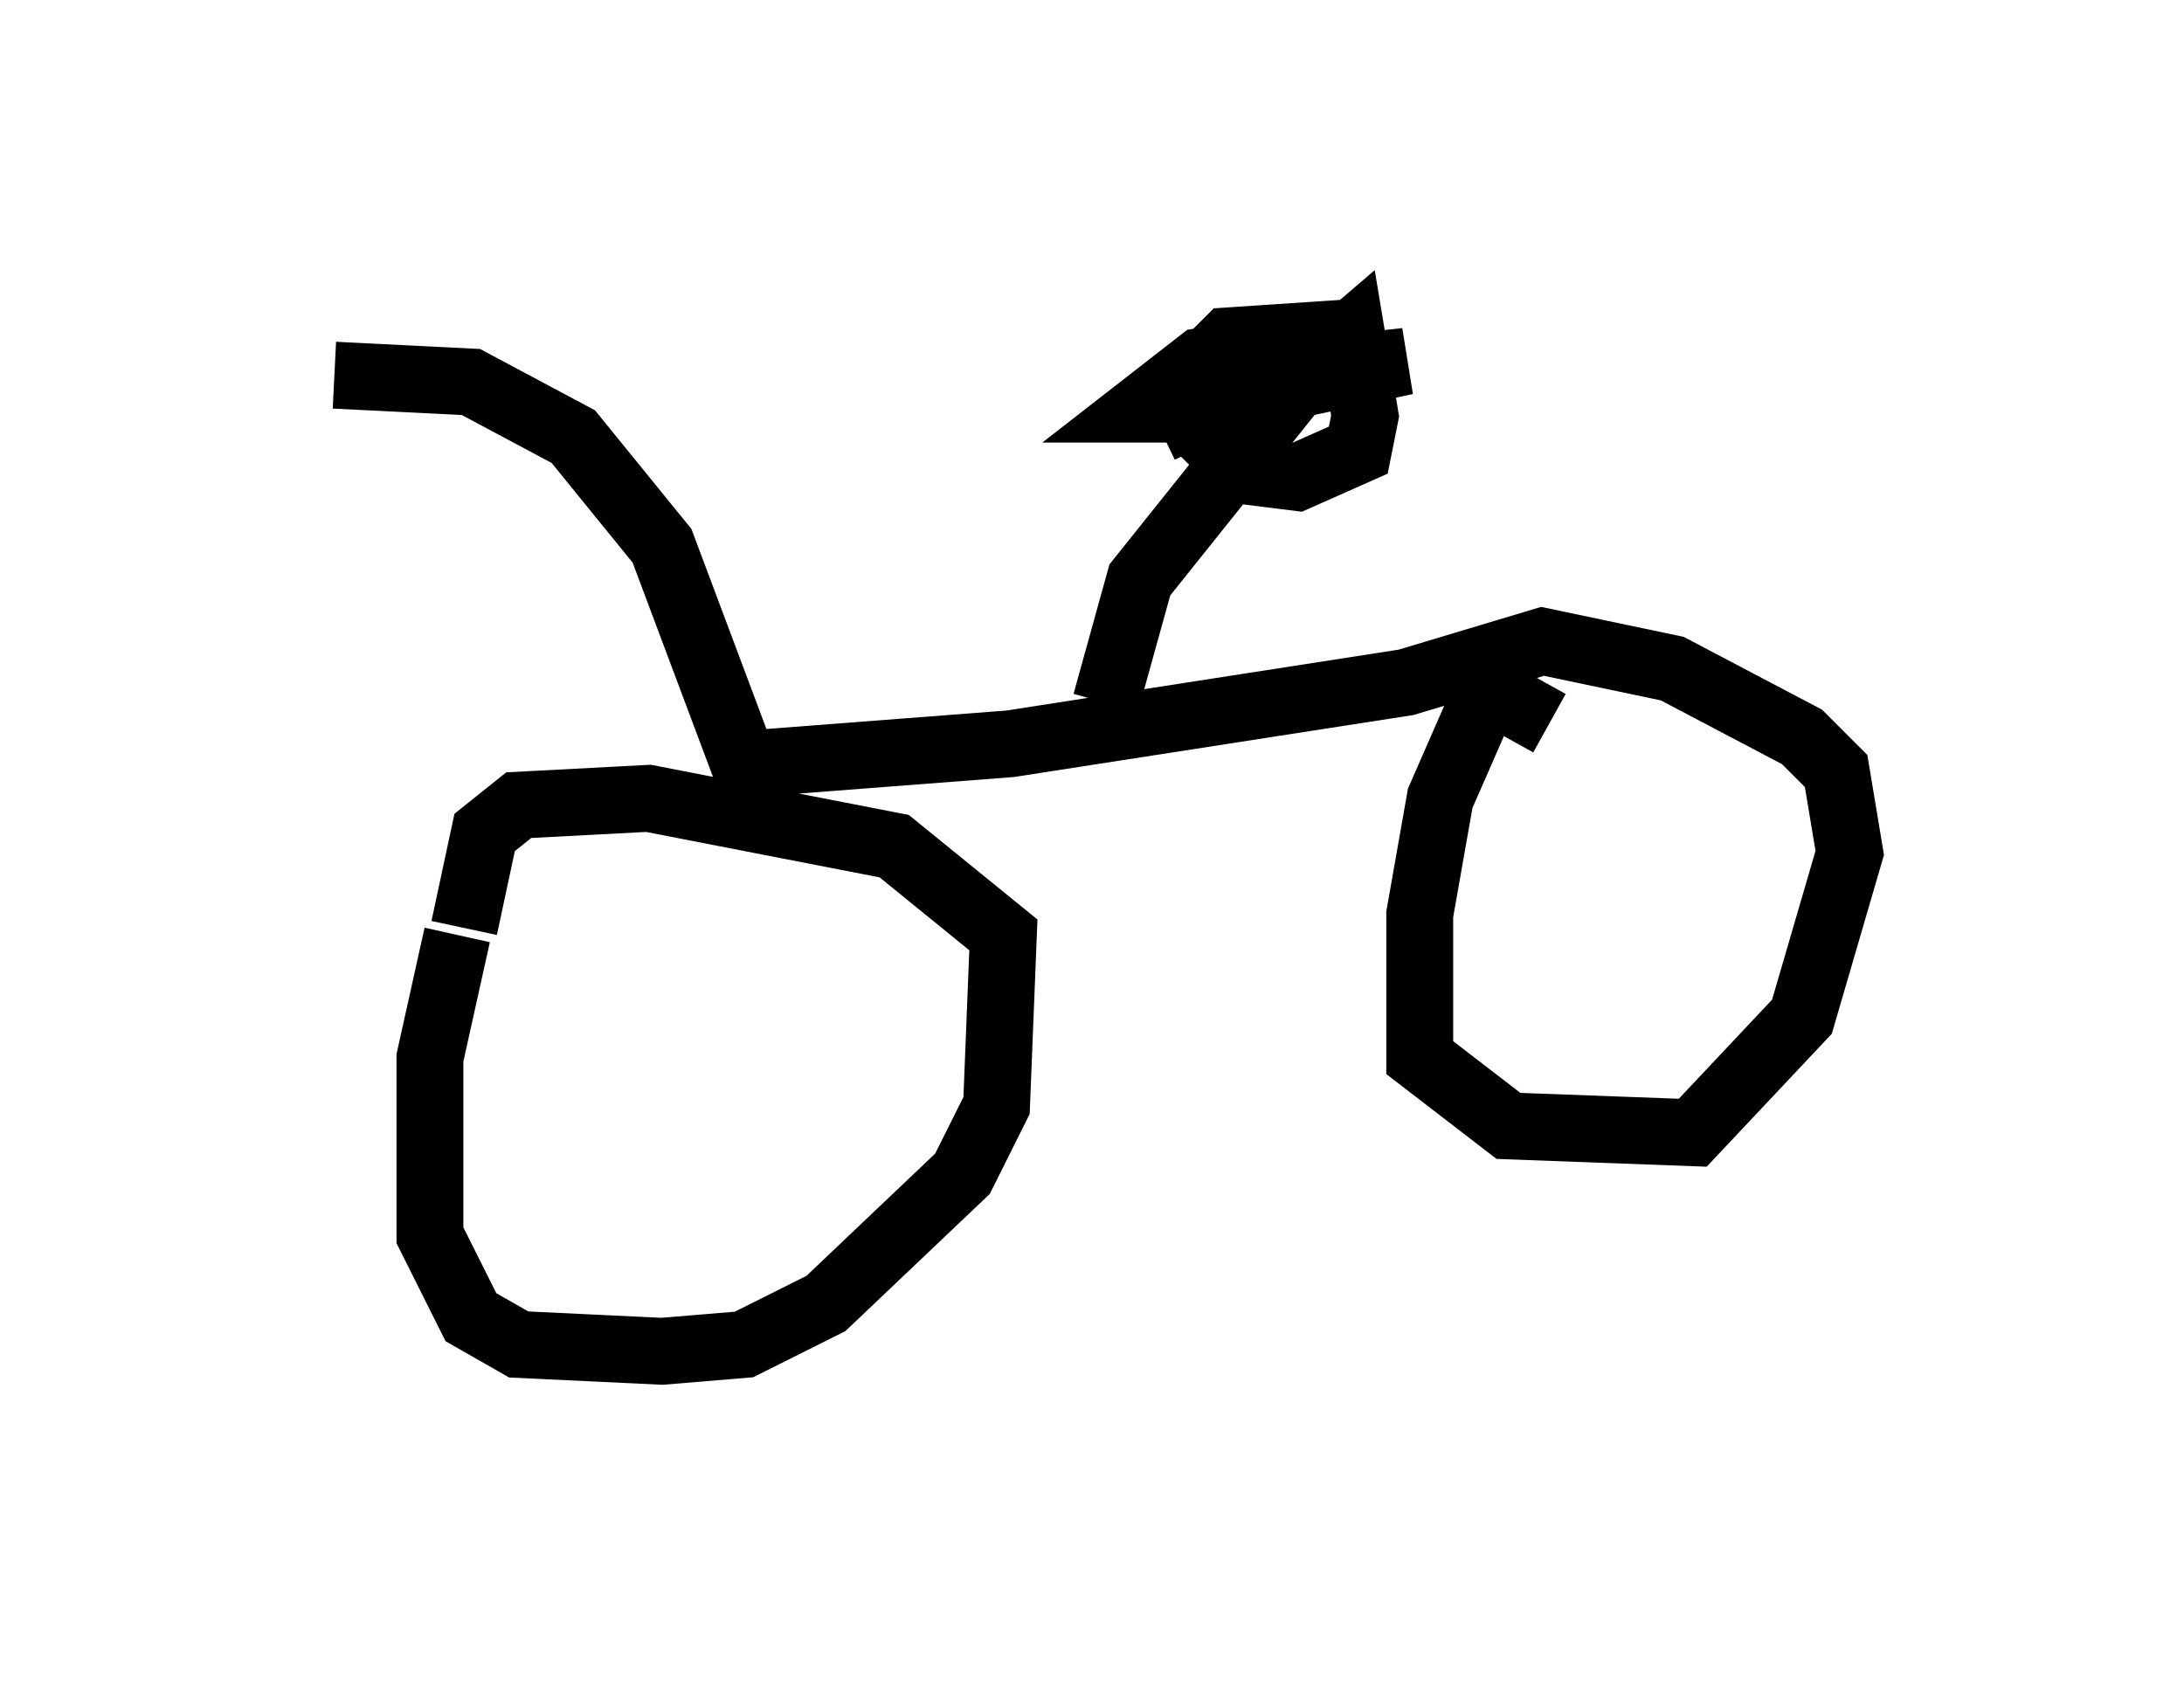 <?xml version="1.0" encoding="utf-8" ?>
<svg baseProfile="full" height="25.211" version="1.1" width="32.663" xmlns="http://www.w3.org/2000/svg" xmlns:ev="http://www.w3.org/2001/xml-events" xmlns:xlink="http://www.w3.org/1999/xlink"><defs /><rect fill="white" height="25.211" width="32.663" x="0" y="0" /><path d="M7.348, 13.575 m-0.51, 0.408 l-0.408, 1.838 0.0, 2.654 l0.613, 1.225 0.715, 0.408 l2.144, 0.102 1.225, -0.102 l1.225, -0.613 2.042, -1.94 l0.51, -1.021 0.102, -2.552 l-1.633, -1.327 -3.675, -0.715 l-1.94, 0.102 -0.51, 0.408 l-0.306, 1.429 m16.231, -3.063 l-0.919, -0.51 -0.715, 1.633 l-0.306, 1.735 0.0, 2.144 l1.327, 1.021 2.756, 0.102 l1.633, -1.735 0.715, -2.45 l-0.204, -1.225 -0.51, -0.51 l-1.94, -1.021 -1.94, -0.408 l-2.042, 0.613 -5.921, 0.919 l-3.981, 0.306 -1.225, -3.267 l-1.327, -1.633 -1.531, -0.817 l-2.042, -0.102 m11.536, 4.9 l0.51, -1.838 2.45, -3.063 l0.715, -0.613 0.204, 1.225 l-0.102, 0.51 -0.919, 0.408 l-0.817, -0.102 -0.613, -0.613 l-0.102, -0.817 0.51, -0.51 l1.531, -0.102 -0.102, 0.51 l-2.45, 0.306 3.675, -0.408 l-3.369, 0.715 -0.613, 0.0 l0.919, -0.715 2.348, -0.408 l-2.96, 1.429 " fill="none" stroke="black" stroke-width="1" /></svg>